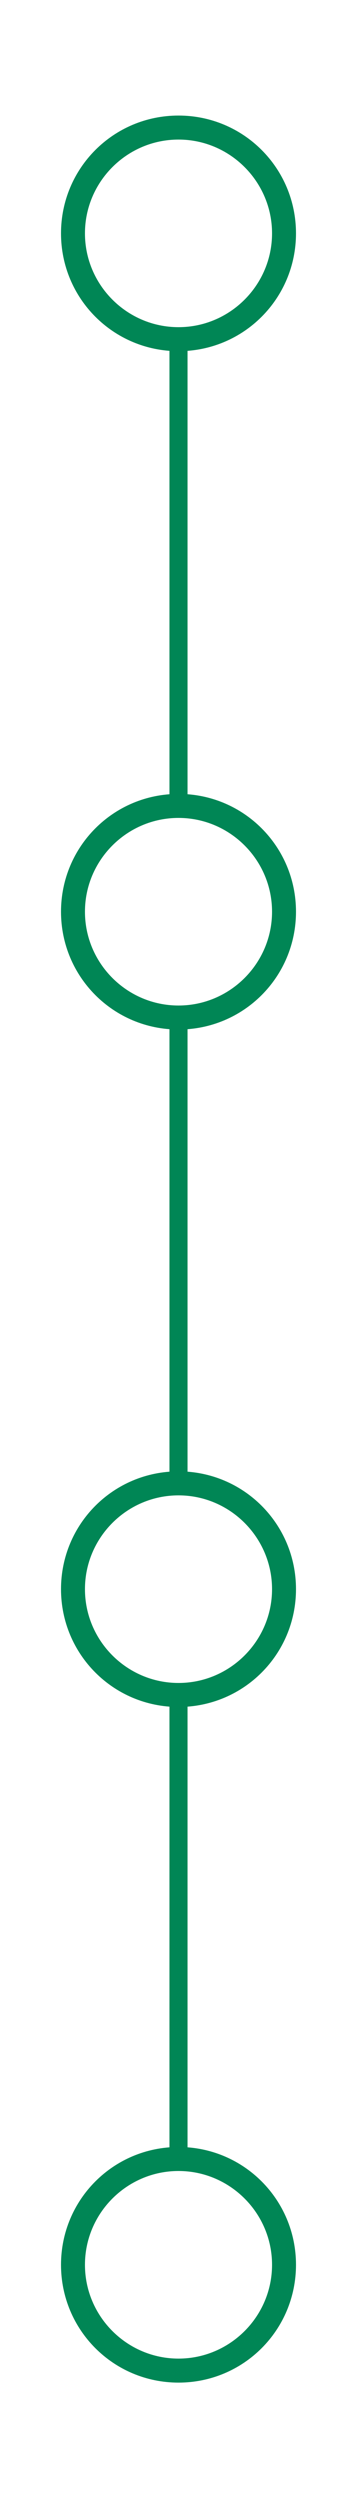 <?xml version="1.0" encoding="utf-8"?>
<!-- Generator: Adobe Illustrator 23.0.6, SVG Export Plug-In . SVG Version: 6.00 Build 0)  -->
<svg version="1.1" id="Capa_1" xmlns="http://www.w3.org/2000/svg" xmlns:xlink="http://www.w3.org/1999/xlink" x="0px" y="0px"
	 viewBox="0 0 79 551.7" style="enable-background:new 0 0 79 551.7;" xml:space="preserve">
<style type="text/css">
	.st0{fill:#008655;}
</style>
<path class="st0" d="M18.8,51.5c0-11.4,9.3-20.7,20.7-20.7s20.7,9.3,20.7,20.7s-9.3,20.7-20.7,20.7S18.8,62.9,18.8,51.5 M13.5,51.5
	c0,14.4,11.6,26,26,26s26-11.6,26-26s-11.6-26-26-26S13.5,37.1,13.5,51.5L13.5,51.5z"/>
<g>
	<rect x="37.5" y="77.3" class="st0" width="4" height="98"/>
</g>
<g>
	<rect x="37.5" y="226.8" class="st0" width="4" height="98"/>
</g>
<g>
	<rect x="37.5" y="376.5" class="st0" width="4" height="98"/>
</g>
<path class="st0" d="M18.8,201.2c0-11.4,9.3-20.7,20.7-20.7s20.7,9.3,20.7,20.7s-9.3,20.7-20.7,20.7S18.8,212.6,18.8,201.2
	 M13.5,201.2c0,14.4,11.6,26,26,26s26-11.6,26-26s-11.6-26-26-26S13.5,186.8,13.5,201.2L13.5,201.2z"/>
<path class="st0" d="M18.8,350.7c0-11.4,9.3-20.7,20.7-20.7s20.7,9.3,20.7,20.7s-9.3,20.7-20.7,20.7S18.8,362.1,18.8,350.7
	 M13.5,350.7c0,14.4,11.6,26,26,26s26-11.6,26-26s-11.6-26-26-26S13.5,336.3,13.5,350.7L13.5,350.7z"/>
<path class="st0" d="M18.8,499.8c0-11.4,9.3-20.7,20.7-20.7s20.7,9.3,20.7,20.7s-9.3,20.7-20.7,20.7S18.8,511.2,18.8,499.8
	 M13.5,499.8c0,14.4,11.6,26,26,26s26-11.6,26-26c0-14.4-11.6-26-26-26S13.5,485.4,13.5,499.8L13.5,499.8z"/>
</svg>
